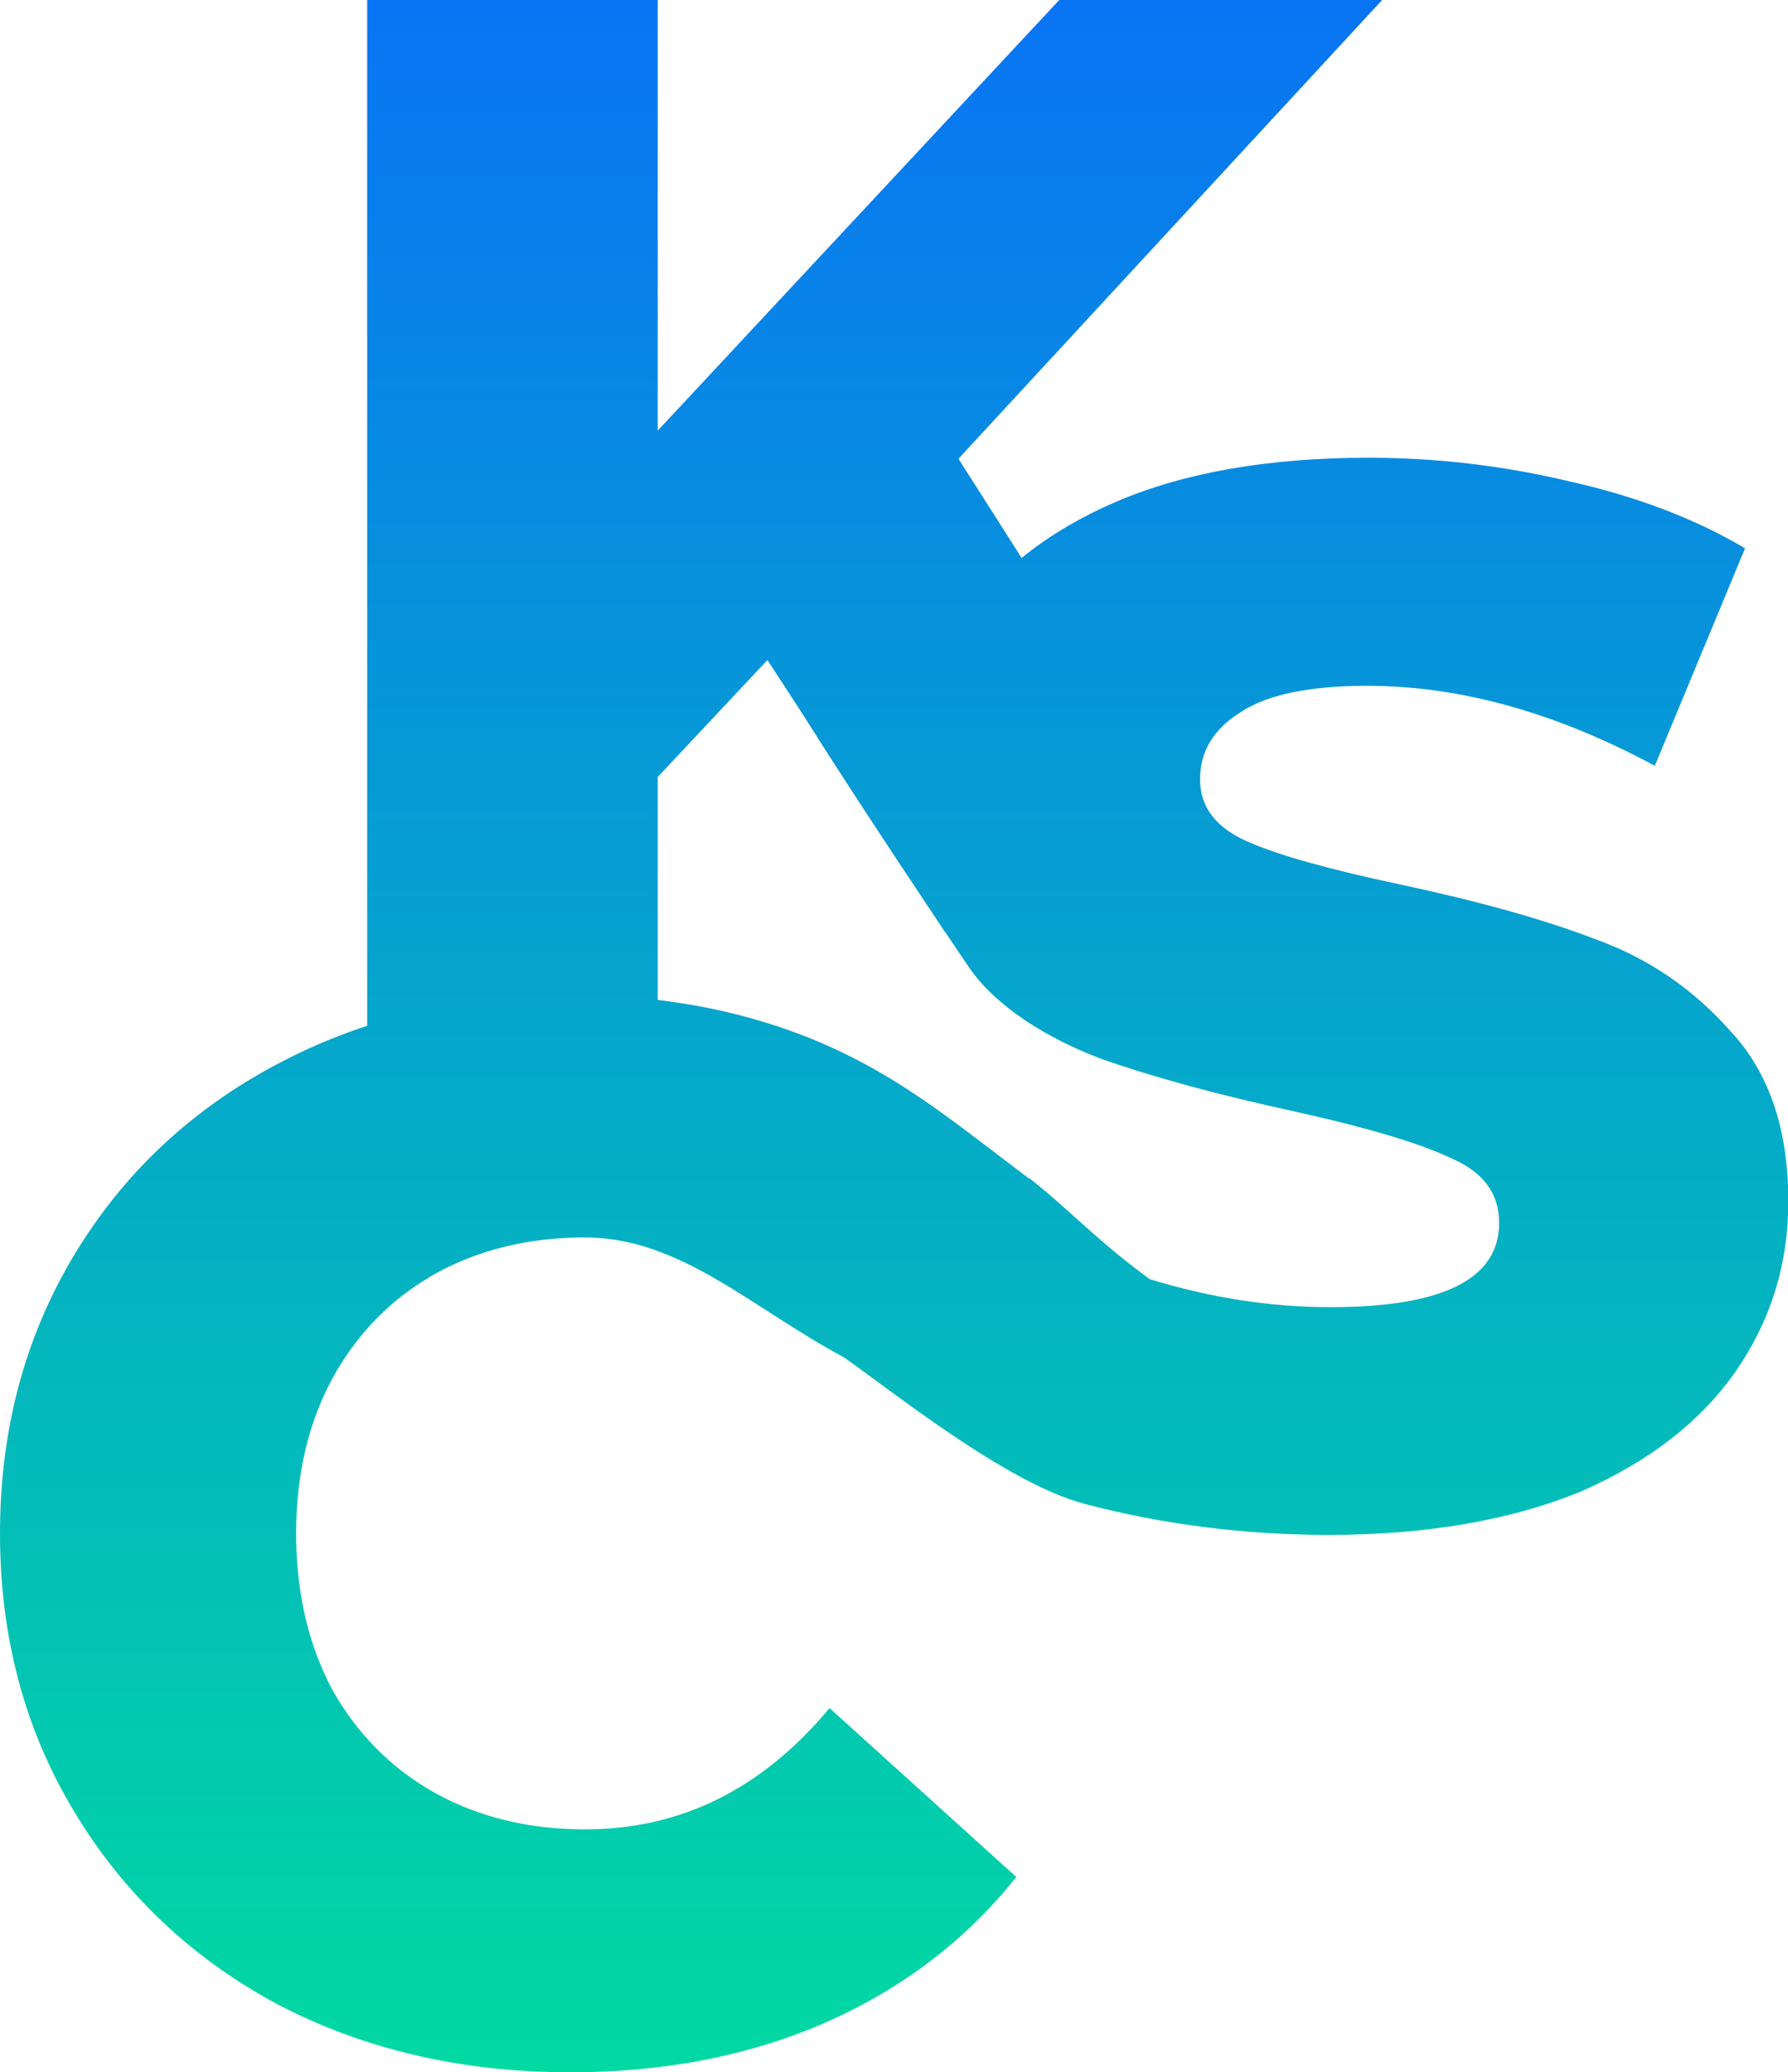 <svg xmlns="http://www.w3.org/2000/svg" xml:space="preserve" style="enable-background:new 0 0 541 627" viewBox="0 0 541 627"><linearGradient id="a" x1="264.673" x2="264.673" y1="628" y2="1" gradientTransform="matrix(1 0 0 -1 0 628)" gradientUnits="userSpaceOnUse"><stop offset="0" style="stop-color:#0974f4"/><stop offset="1" style="stop-color:#01d9a2"/></linearGradient><path d="M232.2 199.7 199 235.1v78.4h-87.9V0H199v130.3L320.5 0h97.7L290 138.8l84.7 133-88.7 10.3-53.8-82.4z" style="fill:url(#a)"/><linearGradient id="b" x1="386.589" x2="386.589" y1="628" y2="1" gradientTransform="matrix(1 0 0 -1 0 628)" gradientUnits="userSpaceOnUse"><stop offset="0" style="stop-color:#0974f4"/><stop offset="1" style="stop-color:#01d9a2"/></linearGradient><path d="M402.1 464.4c-25.4 0-50.1-3.1-74-9.4-23.9-6.3-59-34.8-74-45.2l57.4-53.3c13 10.3 19.3 17.9 36.3 30.5 18.5 5.7 36.8 8.5 54.7 8.5 34.1 0 51.1-8.5 51.1-25.5 0-9-4.9-15.5-14.8-19.7-9.6-4.5-25.1-9.1-46.6-13.9-23.6-5.1-43.3-10.5-59.2-16.1-15.8-6-31.7-15.6-40-27.9-10.8-15.9-51.4-76.5-60.8-94.4 0-19.1 48.3 5.8 58.7-9.4 10.5-15.5 26-27.8 46.6-36.7 20.9-9 46.5-13.4 76.6-13.4 20.6 0 40.9 2.4 61 7.2 20 4.5 37.7 11.2 52.9 20.2l-27.3 65.8c-29.9-16.1-58.9-24.2-87-24.2-17.6 0-30.5 2.7-38.5 8.1-8.1 5.1-12.1 11.8-12.1 20.2s4.8 14.6 14.3 18.8 25 8.5 46.2 13c23.9 5.1 43.6 10.6 59.2 16.6 15.8 5.7 29.4 14.9 40.8 27.8 11.7 12.5 17.5 29.7 17.5 51.5 0 18.8-5.2 35.8-15.7 51.1-10.5 15.2-26.1 27.5-47.1 36.7-21 8.6-46.4 13.1-76.2 13.1z" style="fill:url(#b)"/><linearGradient id="c" x1="155.98" x2="155.98" y1="628" y2="1" gradientTransform="matrix(1 0 0 -1 0 628)" gradientUnits="userSpaceOnUse"><stop offset="0" style="stop-color:#0974f4"/><stop offset="1" style="stop-color:#01d9a2"/></linearGradient><path d="M172.6 627c-32.9 0-62.5-6.9-88.7-20.6-26-14-46.5-33.4-61.4-58.2C7.5 523.4 0 495.3 0 464s7.5-59.4 22.4-84.2c14.9-24.8 35.4-44 61.4-57.8 26.3-14 55.9-21 88.7-21 28.7 0 54.5 5.1 77.5 15.2 23 10.2 38.1 22.8 61.9 40.8l-56.5 53.7c-27.8-14.8-49.5-36.3-78.4-36.3-17 0-32.3 3.7-45.7 11.2-13.1 7.5-23.5 18.1-30.9 31.8-7.2 13.4-10.8 29-10.8 46.6s3.6 33.3 10.8 47c7.5 13.4 17.8 23.9 30.9 31.3 13.4 7.5 28.7 11.2 45.7 11.2 29 0 53.6-12.2 74-36.7l56.5 51.1c-15.2 19.1-34.4 33.7-57.4 43.9-23 10.1-48.8 15.2-77.5 15.2z" style="fill:url(#c)"/></svg>